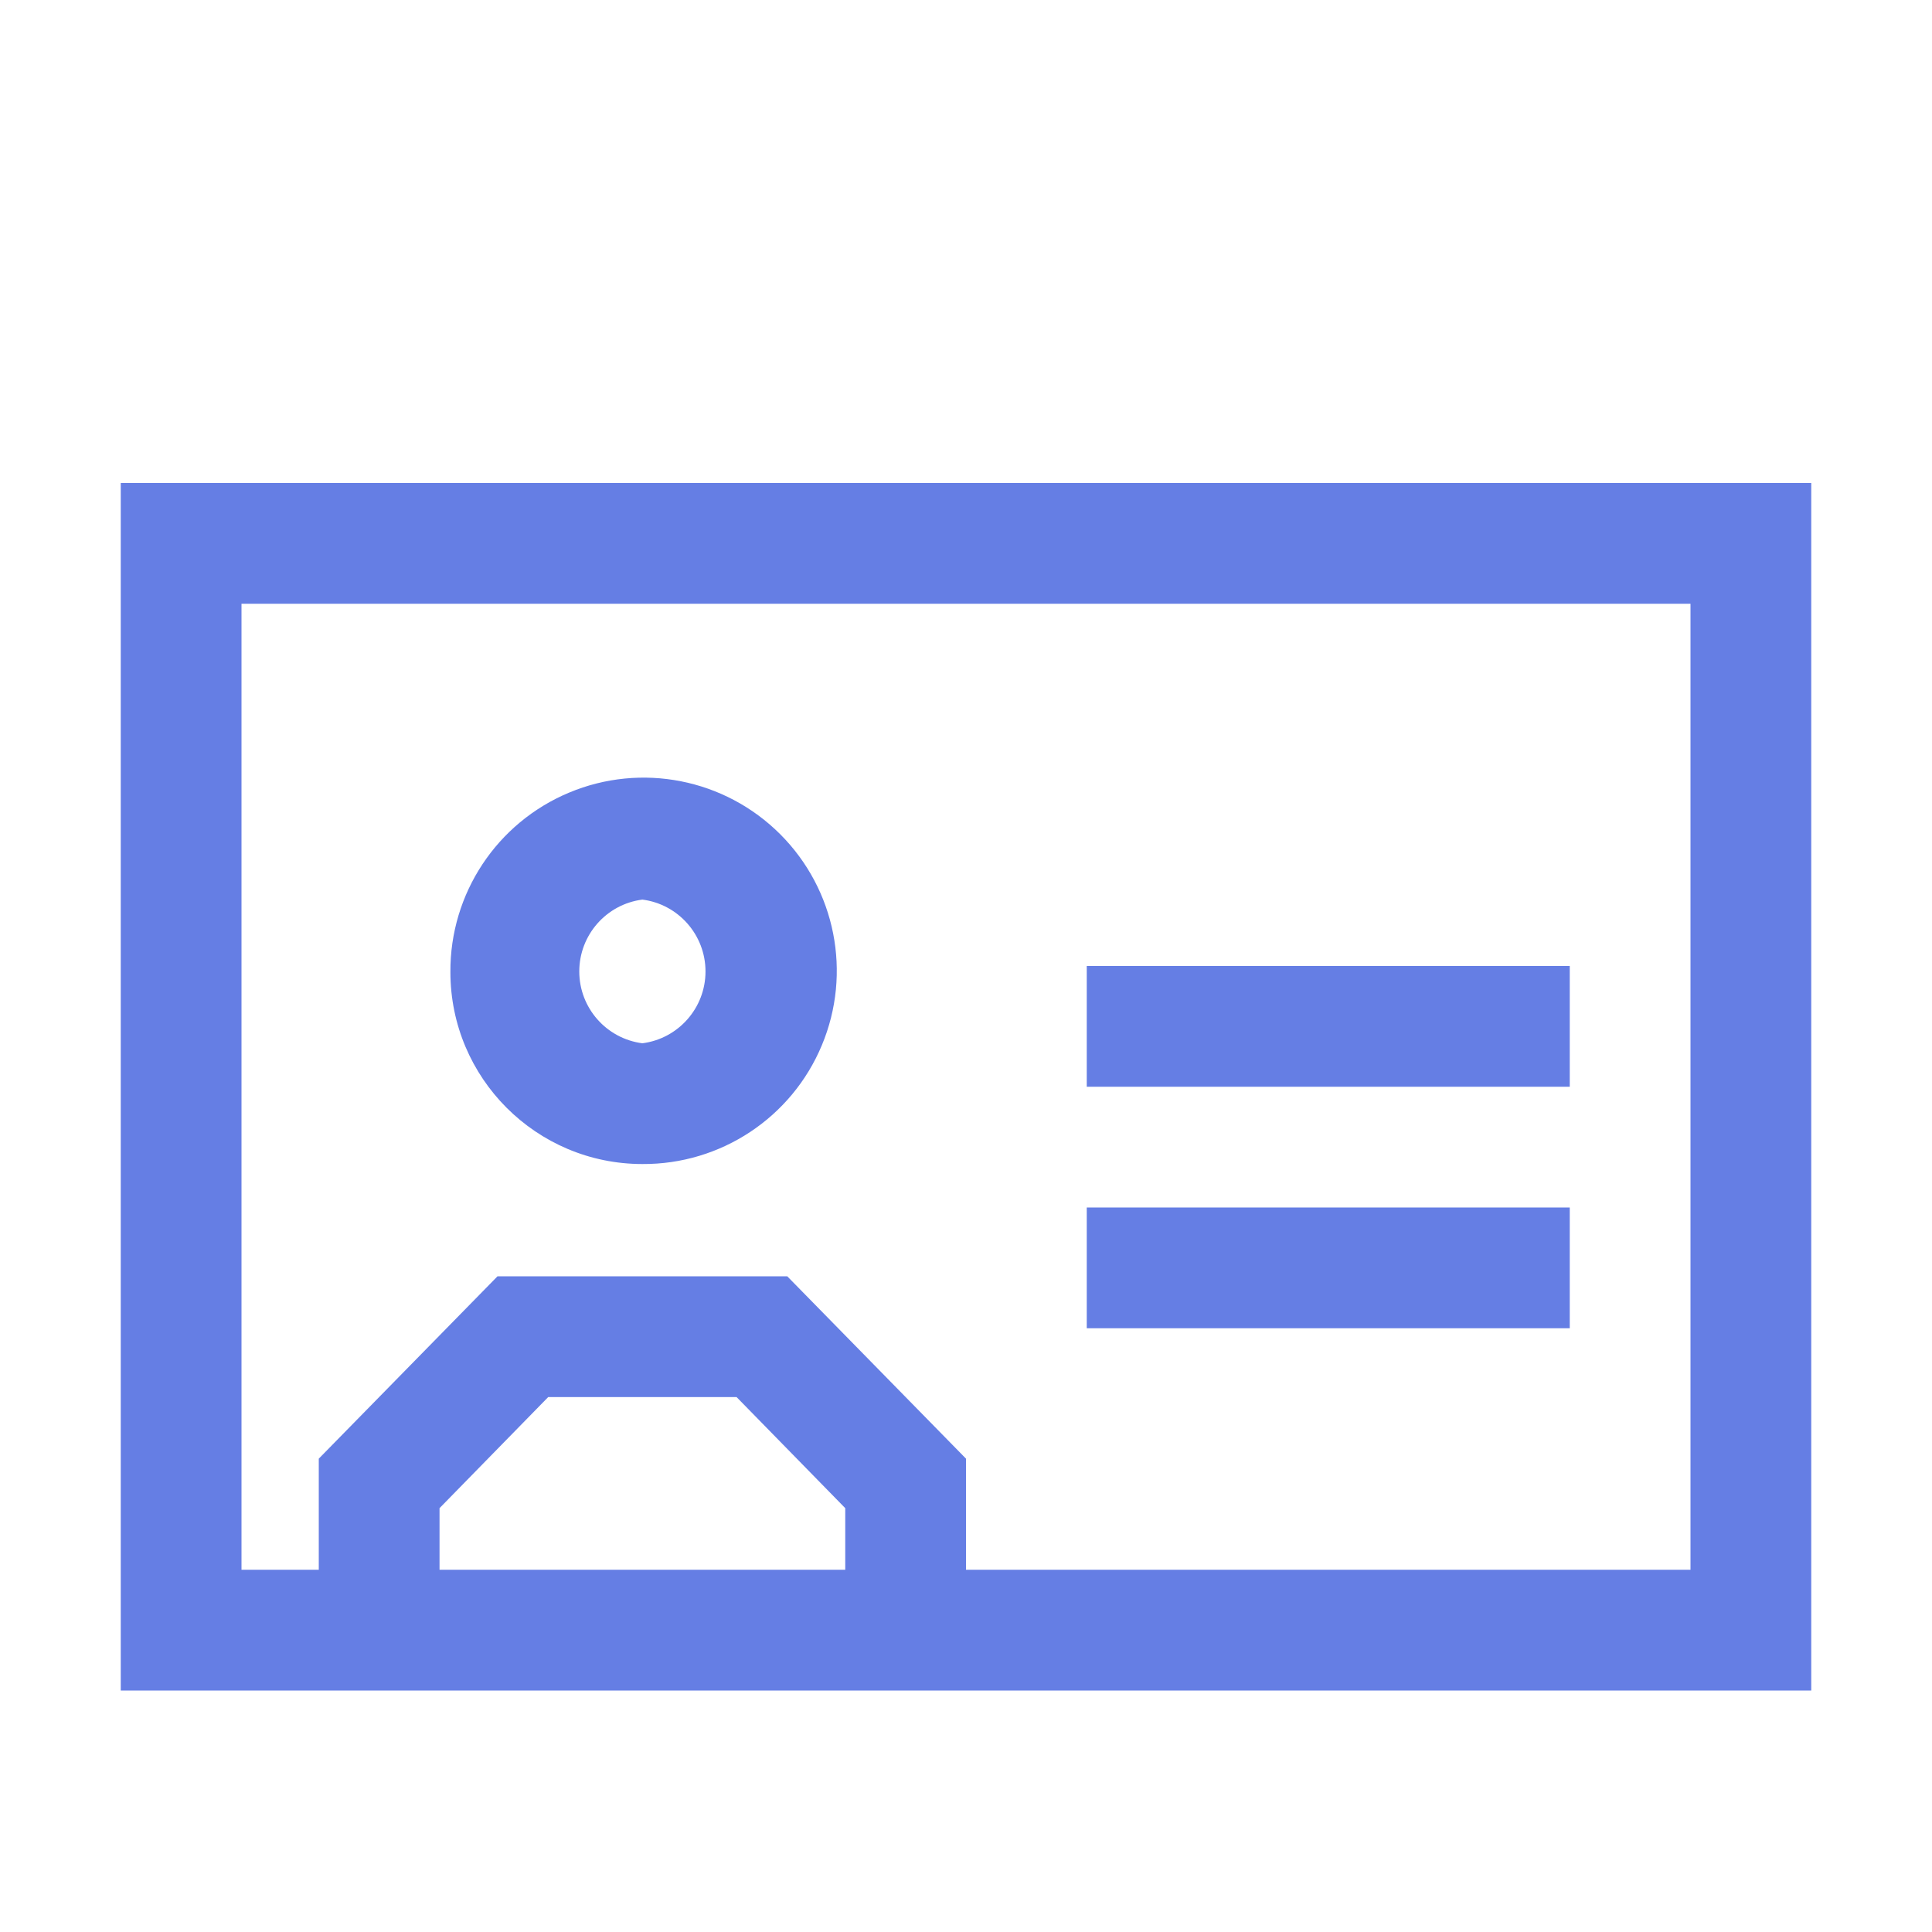 <svg width="24" height="24" viewBox="0 0 24 24" fill="none" xmlns="http://www.w3.org/2000/svg">
<path fill-rule="evenodd" clip-rule="evenodd" d="M7.98 14.46C8.953 14.466 9.834 13.884 10.209 12.985C10.585 12.087 10.38 11.051 9.692 10.363C9.004 9.675 7.968 9.47 7.07 9.846C6.171 10.221 5.589 11.102 5.595 12.075C5.595 13.392 6.663 14.46 7.98 14.46ZM7.98 11.175C8.428 11.233 8.764 11.615 8.764 12.068C8.764 12.52 8.428 12.902 7.98 12.96C7.532 12.902 7.196 12.52 7.196 12.068C7.196 11.615 7.532 11.233 7.98 11.175Z" fill="#657EE4"/>
<path d="M13.5 12H19.5V13.5H13.5V12Z" fill="#657EE4"/>
<path d="M19.5 15H13.5V16.5H19.5V15Z" fill="#657EE4"/>
<path fill-rule="evenodd" clip-rule="evenodd" d="M1.5 21V6H22.5V21H1.5ZM5.46 18.735V19.5H10.5V18.735L9.15 17.355H6.81L5.46 18.735ZM21 19.5H12V18.12L9.78 15.855H6.18L3.96 18.12V19.5H3V7.5H21V19.5Z" fill="#657EE4"/>
</svg>
